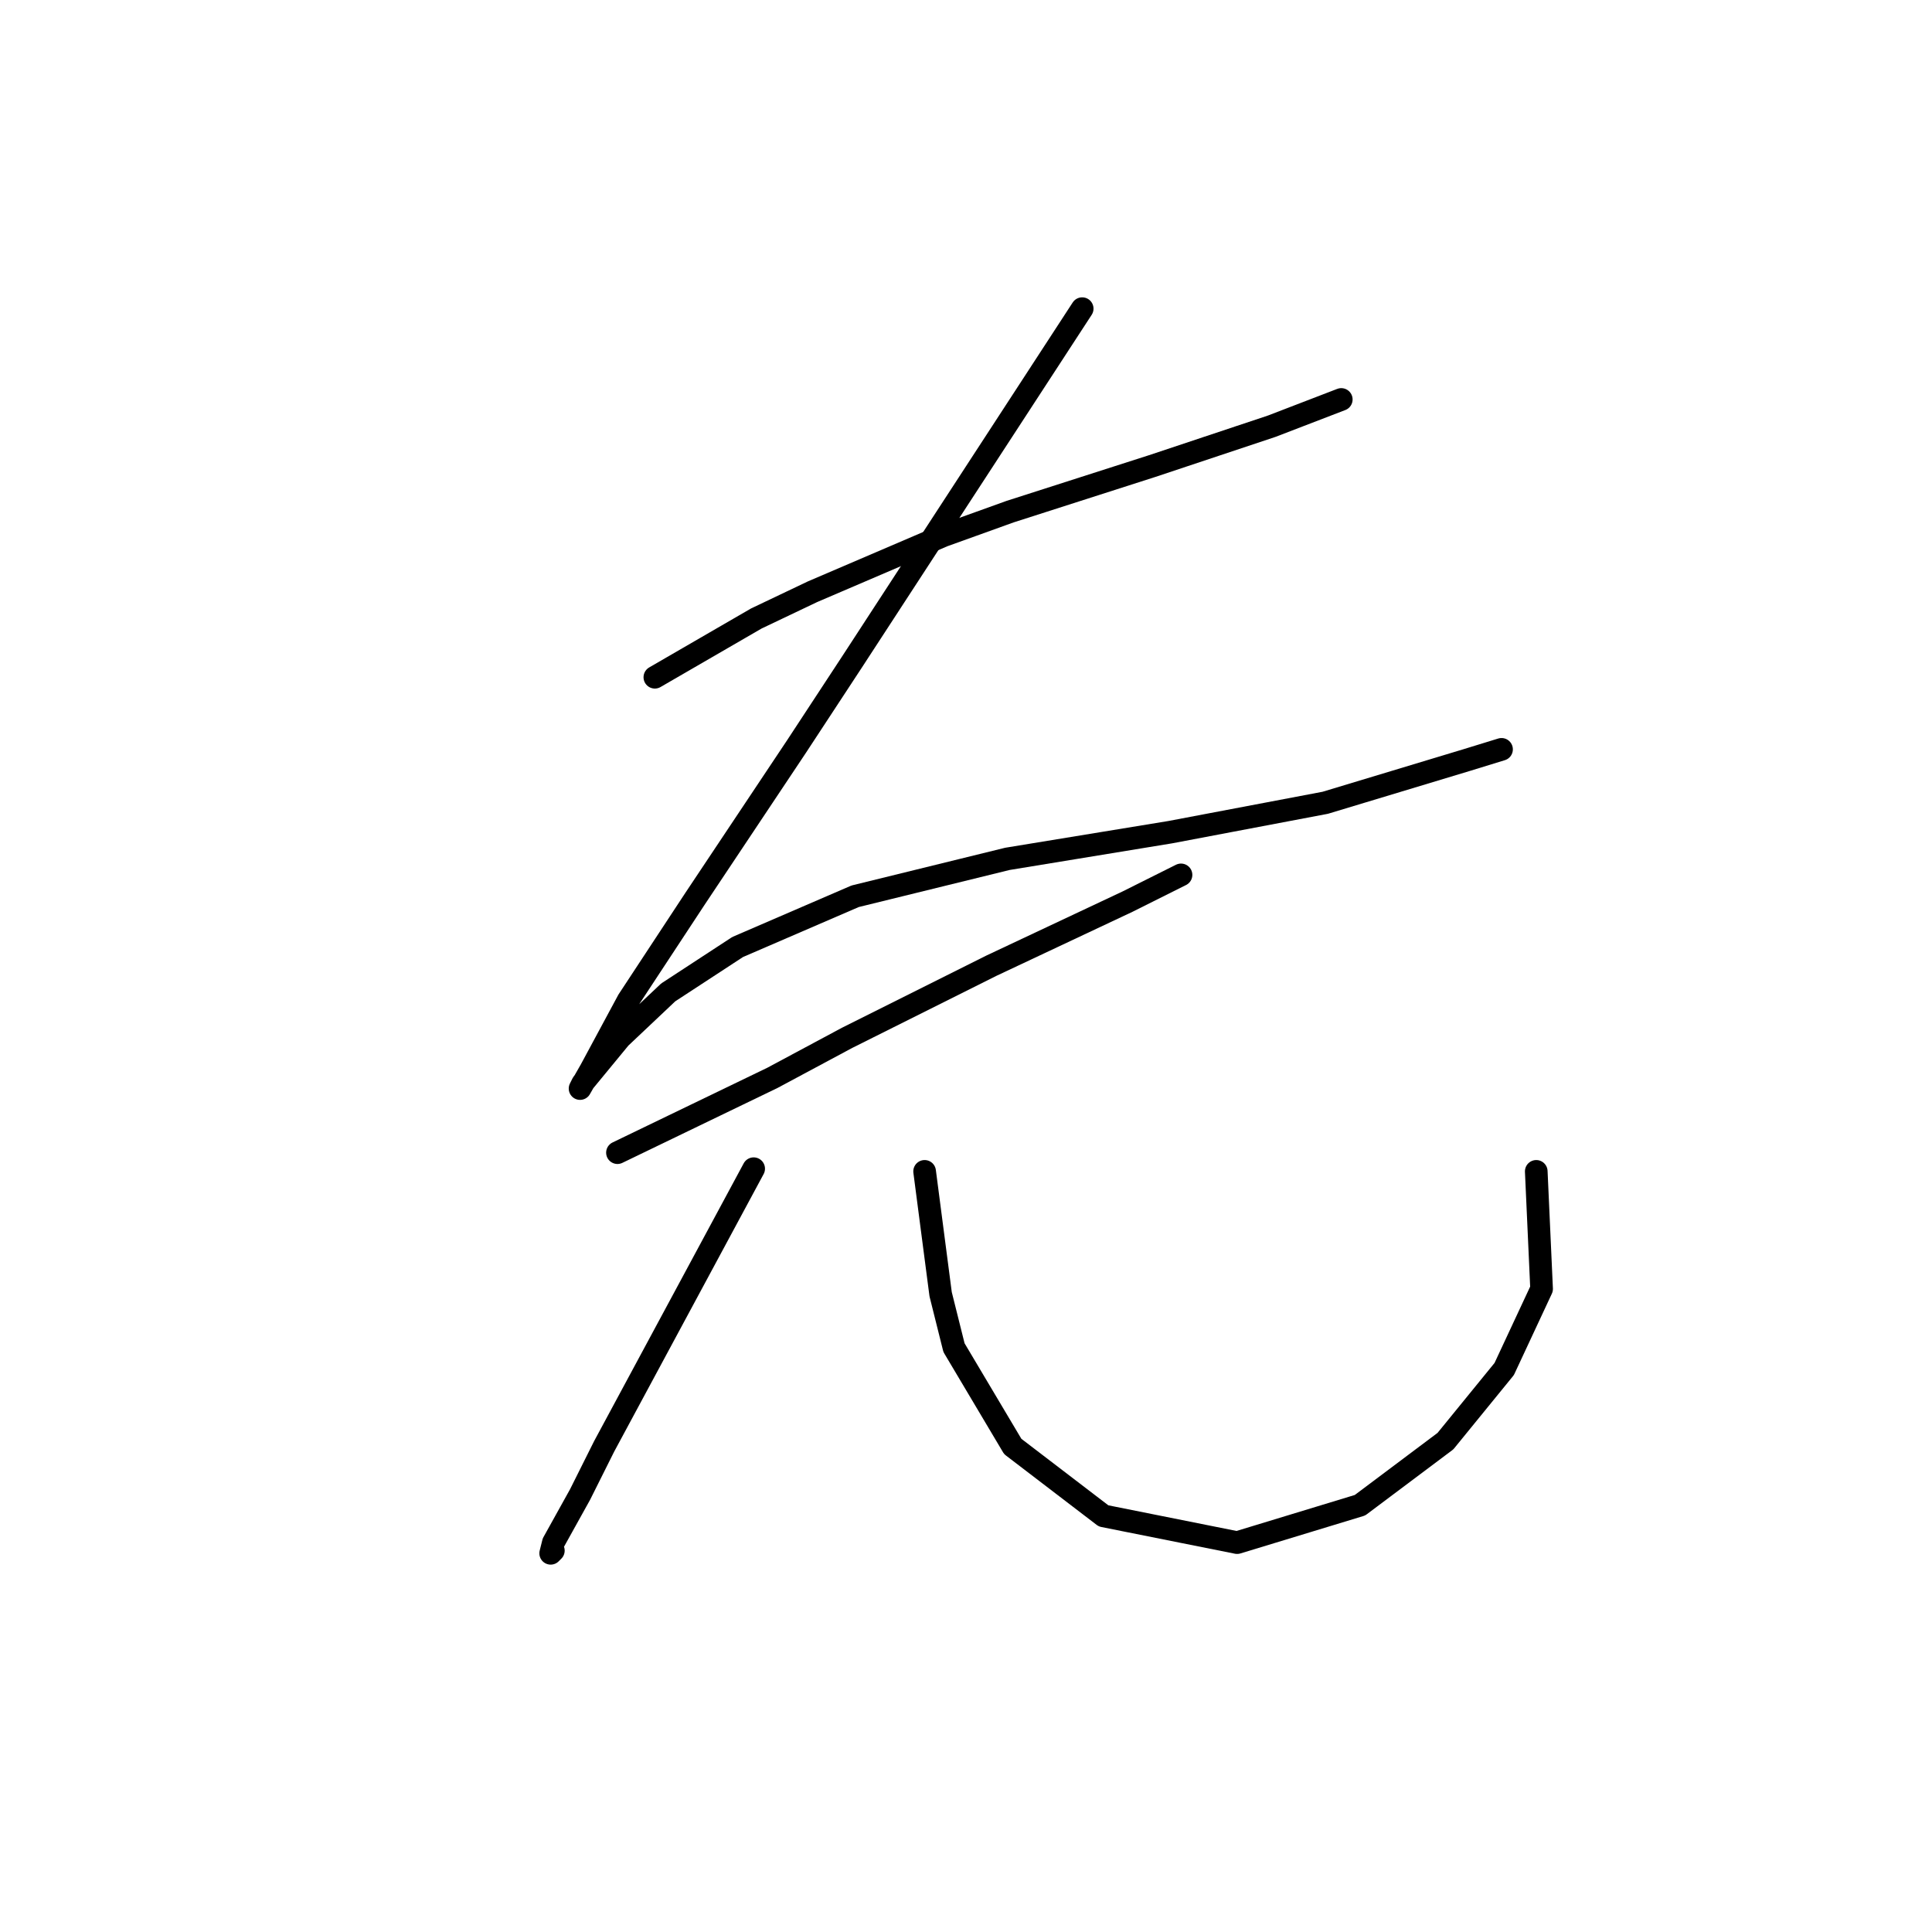 <?xml version="1.0" standalone="no"?>
    <svg width="256" height="256" xmlns="http://www.w3.org/2000/svg" version="1.1">
    <polyline stroke="black" stroke-width="3" stroke-linecap="round" fill="transparent" stroke-linejoin="round" points="86.771 89.738 93.495 85.845 100.219 81.952 107.651 78.413 124.993 70.98 133.841 67.795 152.598 61.779 168.524 56.47 177.726 52.931 177.726 52.931 " />
        <polyline stroke="black" stroke-width="3" stroke-linecap="round" fill="transparent" stroke-linejoin="round" points="143.396 40.898 128.178 64.256 112.96 87.614 105.528 98.94 92.079 119.113 83.232 132.561 78.277 141.763 76.861 144.24 77.215 143.532 82.17 137.516 88.54 131.499 97.742 125.483 113.314 118.759 133.487 113.804 155.076 110.265 175.603 106.372 194.36 100.709 198.961 99.293 198.961 99.293 " />
        <polyline stroke="black" stroke-width="3" stroke-linecap="round" fill="transparent" stroke-linejoin="round" points="81.816 152.734 92.079 147.779 102.343 142.825 112.252 137.516 131.364 127.96 149.413 119.466 156.491 115.927 156.491 115.927 " />
        <polyline stroke="black" stroke-width="3" stroke-linecap="round" fill="transparent" stroke-linejoin="round" points="99.865 154.858 89.956 173.261 80.046 191.664 76.861 198.035 73.322 204.405 72.968 205.821 73.322 205.467 73.322 205.467 " />
        <polyline stroke="black" stroke-width="3" stroke-linecap="round" fill="transparent" stroke-linejoin="round" points="122.516 155.212 123.577 163.352 124.639 171.491 126.409 178.57 134.195 191.664 146.228 200.866 163.923 204.405 180.203 199.451 191.529 190.957 199.315 181.401 204.269 170.784 203.562 155.212 203.562 155.212 " />
        </svg>